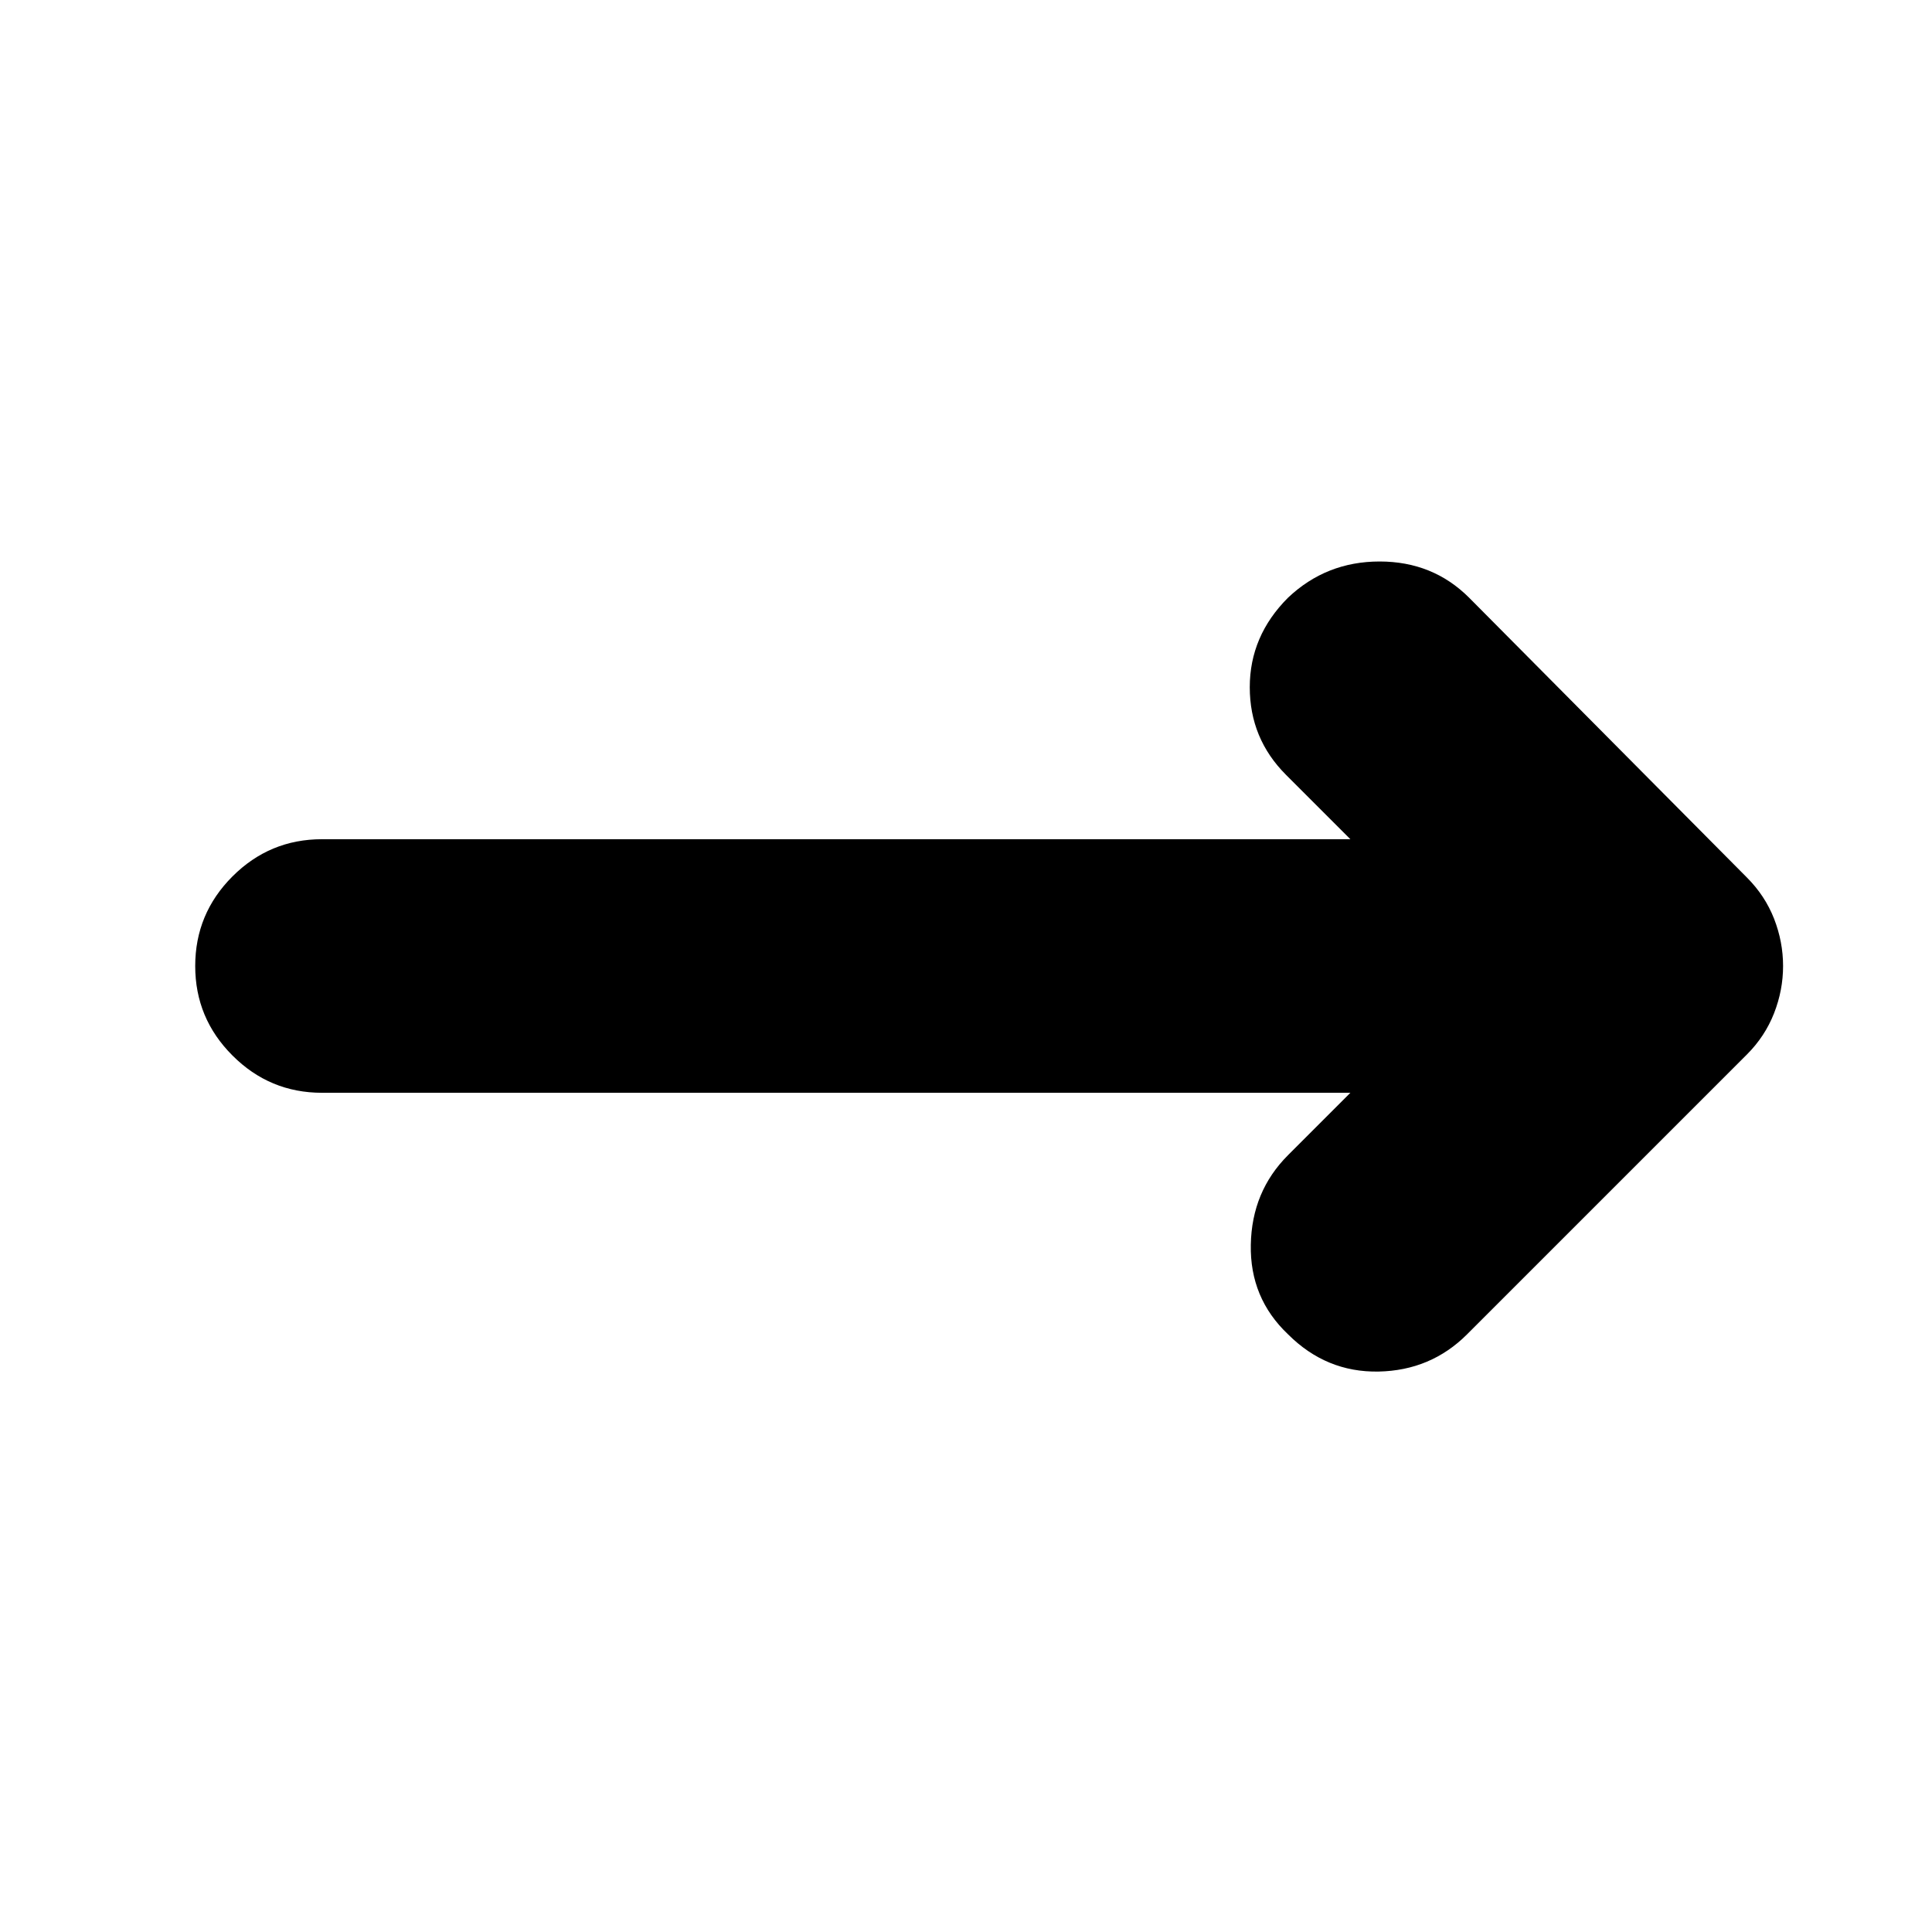 <svg xmlns="http://www.w3.org/2000/svg" height="24" width="24"><path d="M16.775 13.575H4q-.65 0-1.112-.463-.463-.462-.463-1.112 0-.65.463-1.113.462-.462 1.112-.462h12.775l-.8-.8q-.45-.45-.45-1.088 0-.637.475-1.112.475-.45 1.138-.45.662 0 1.112.45L21.7 10.9q.225.225.338.512.112.288.112.588t-.112.587q-.113.288-.338.513l-3.475 3.475q-.45.45-1.1.463-.65.012-1.125-.463-.475-.45-.462-1.113.012-.662.462-1.112Z"/></svg>